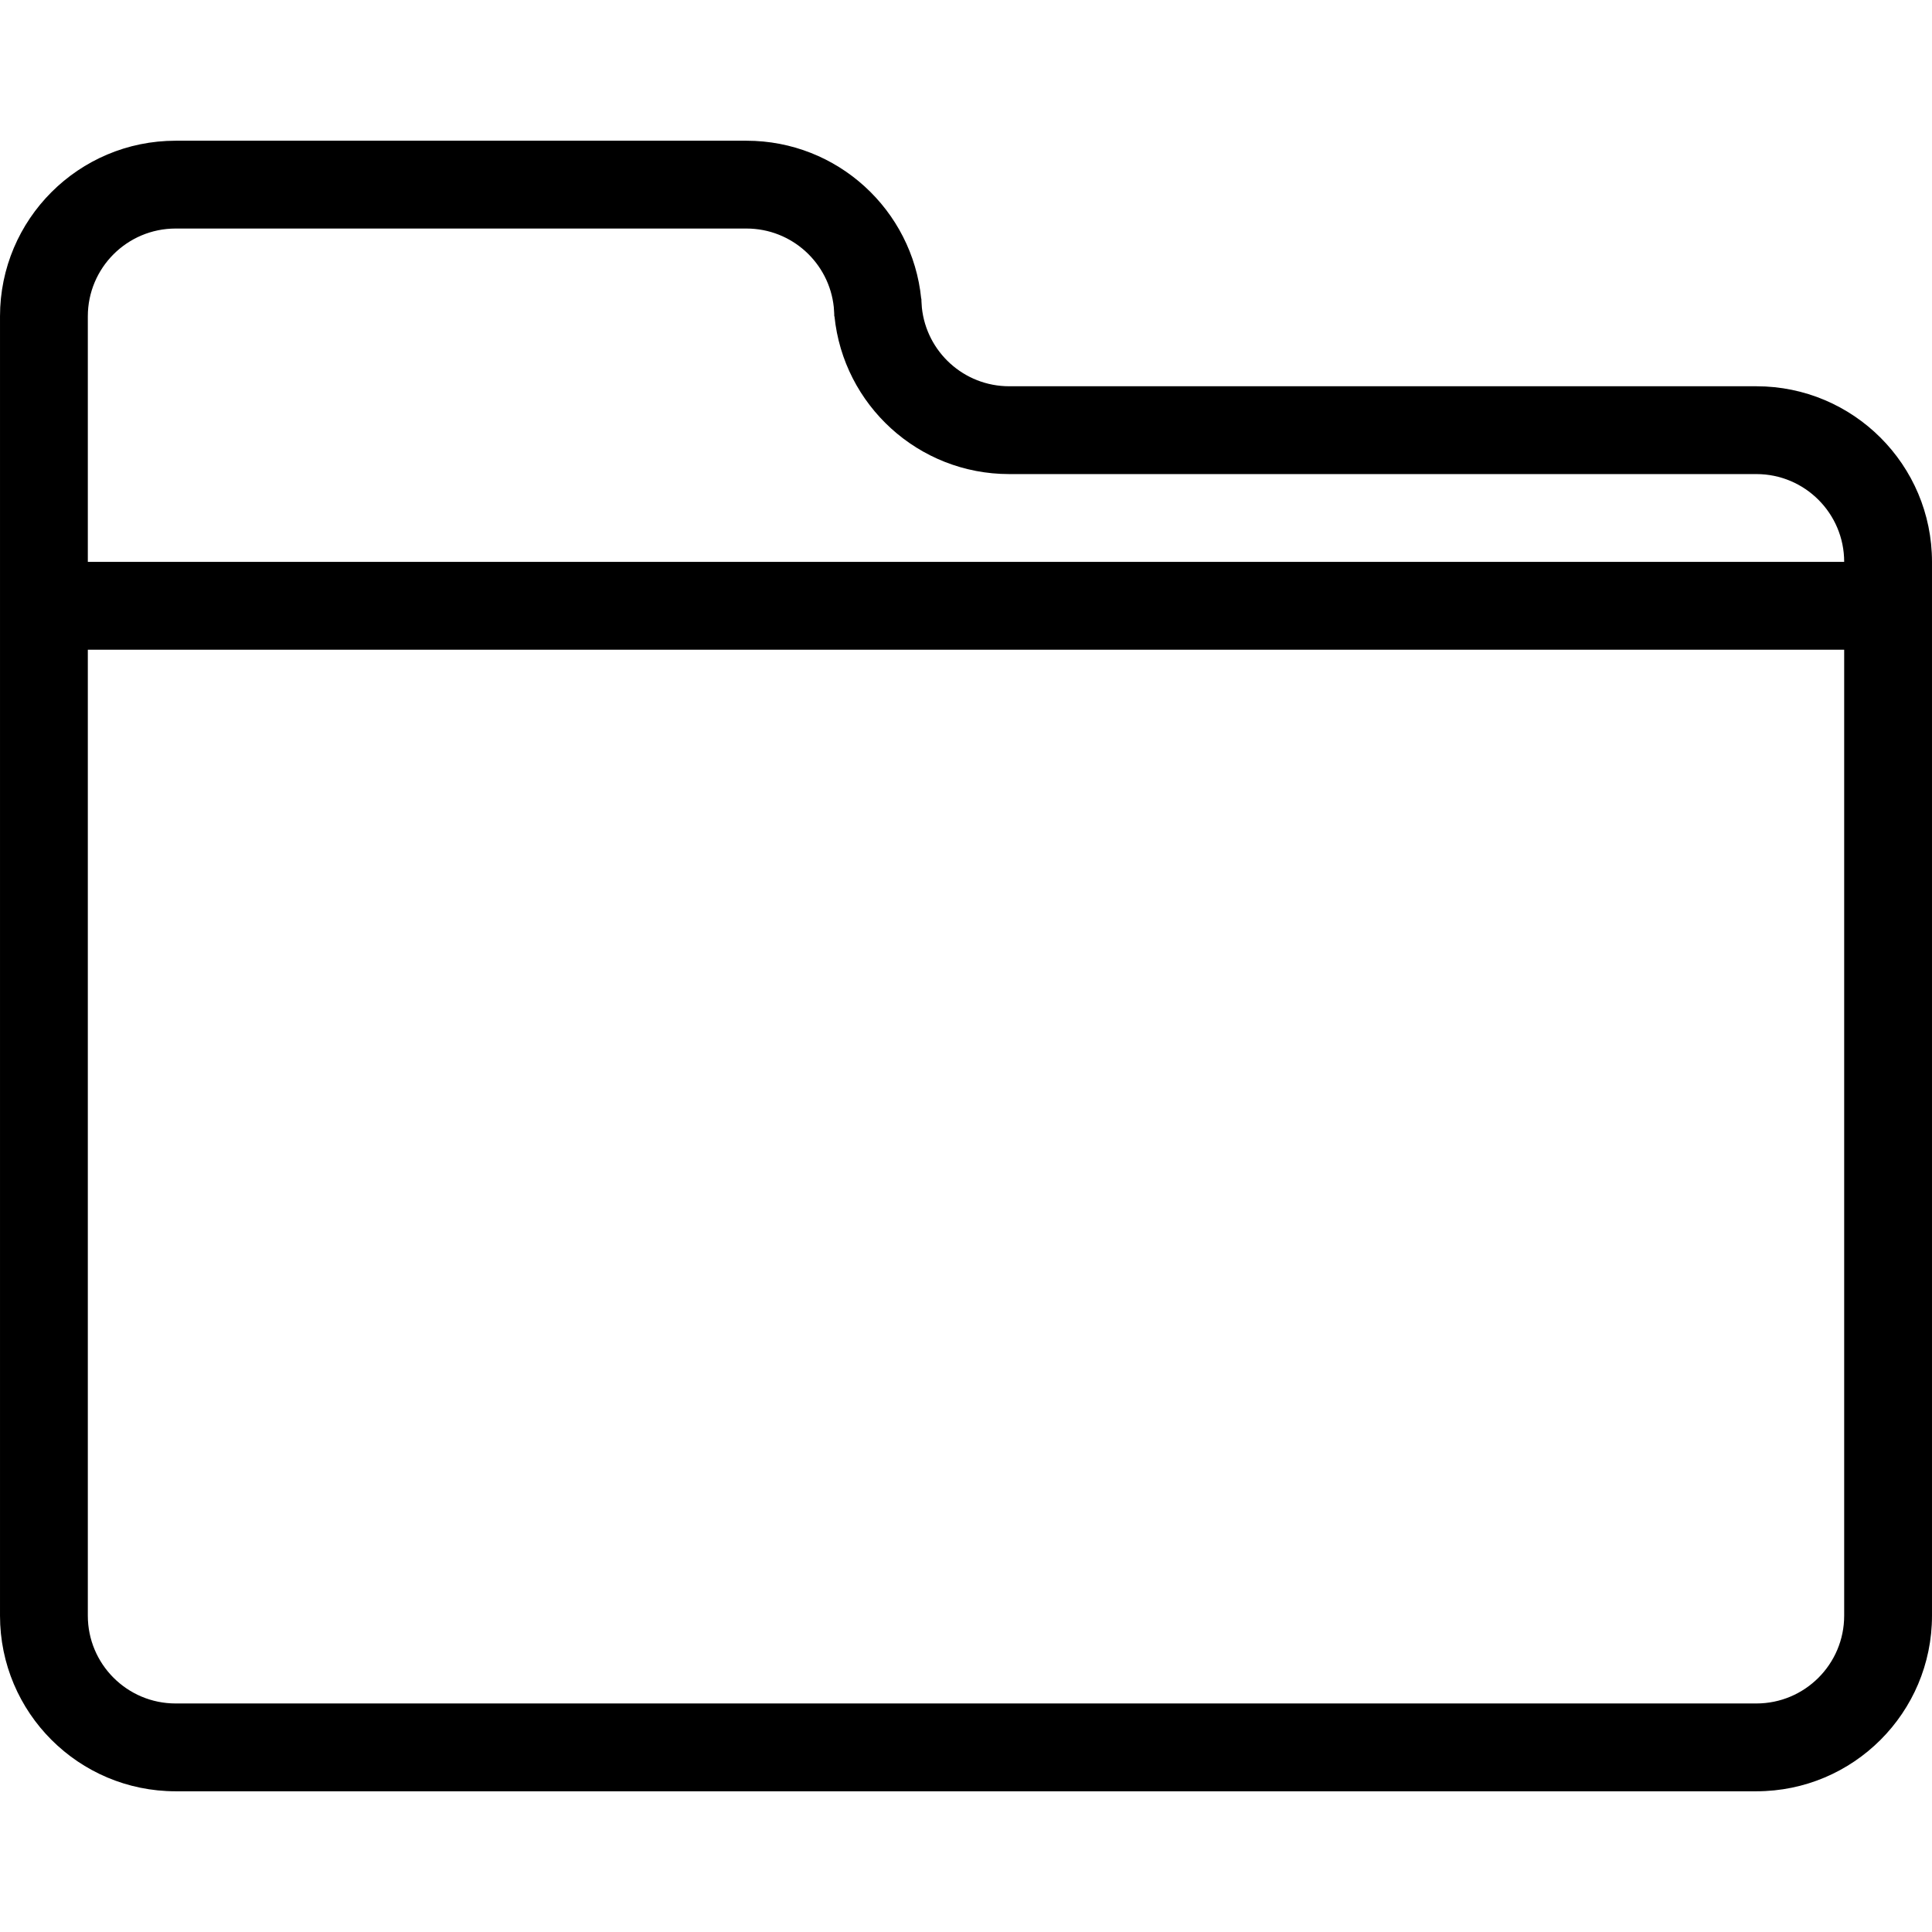 <svg viewBox="0 0 1024 1024" xmlns="http://www.w3.org/2000/svg"
     width="200" height="200">
    <path d="M930.907 204.726 534.898 204.726c-24.035 0-43.818-18.228-46.283-41.612-0.054-1.108-0.129-2.209-0.222-3.306-0.018-0.54-0.04-1.081-0.04-1.626l0 0.158-0.09 0c-4.681-47.034-44.368-83.755-92.624-83.755L93.094 74.585c-51.404 0-93.091 41.668-93.091 93.086l0 688.659c0 51.409 41.685 93.085 93.091 93.085l837.813 0c51.403 0 93.09-41.676 93.09-93.085L1023.997 297.813C1023.997 246.395 982.312 204.726 930.907 204.726zM977.453 856.33c0 25.704-20.845 46.542-46.545 46.542L93.094 902.872c-25.709 0-46.545-20.838-46.545-46.542L46.549 344.355l930.904 0L977.453 856.33zM46.549 297.813 46.549 167.672c0-25.7 20.836-46.543 46.545-46.543l302.545 0c24.051 0 43.839 18.248 46.286 41.648 0.053 1.09 0.126 2.175 0.216 3.254 0.019 0.545 0.042 1.091 0.042 1.641l0.106 0c4.754 46.958 44.407 83.597 92.608 83.597l396.011 0c25.699 0 46.544 20.843 46.544 46.543L46.549 297.812 46.549 297.813z"
    />
</svg>